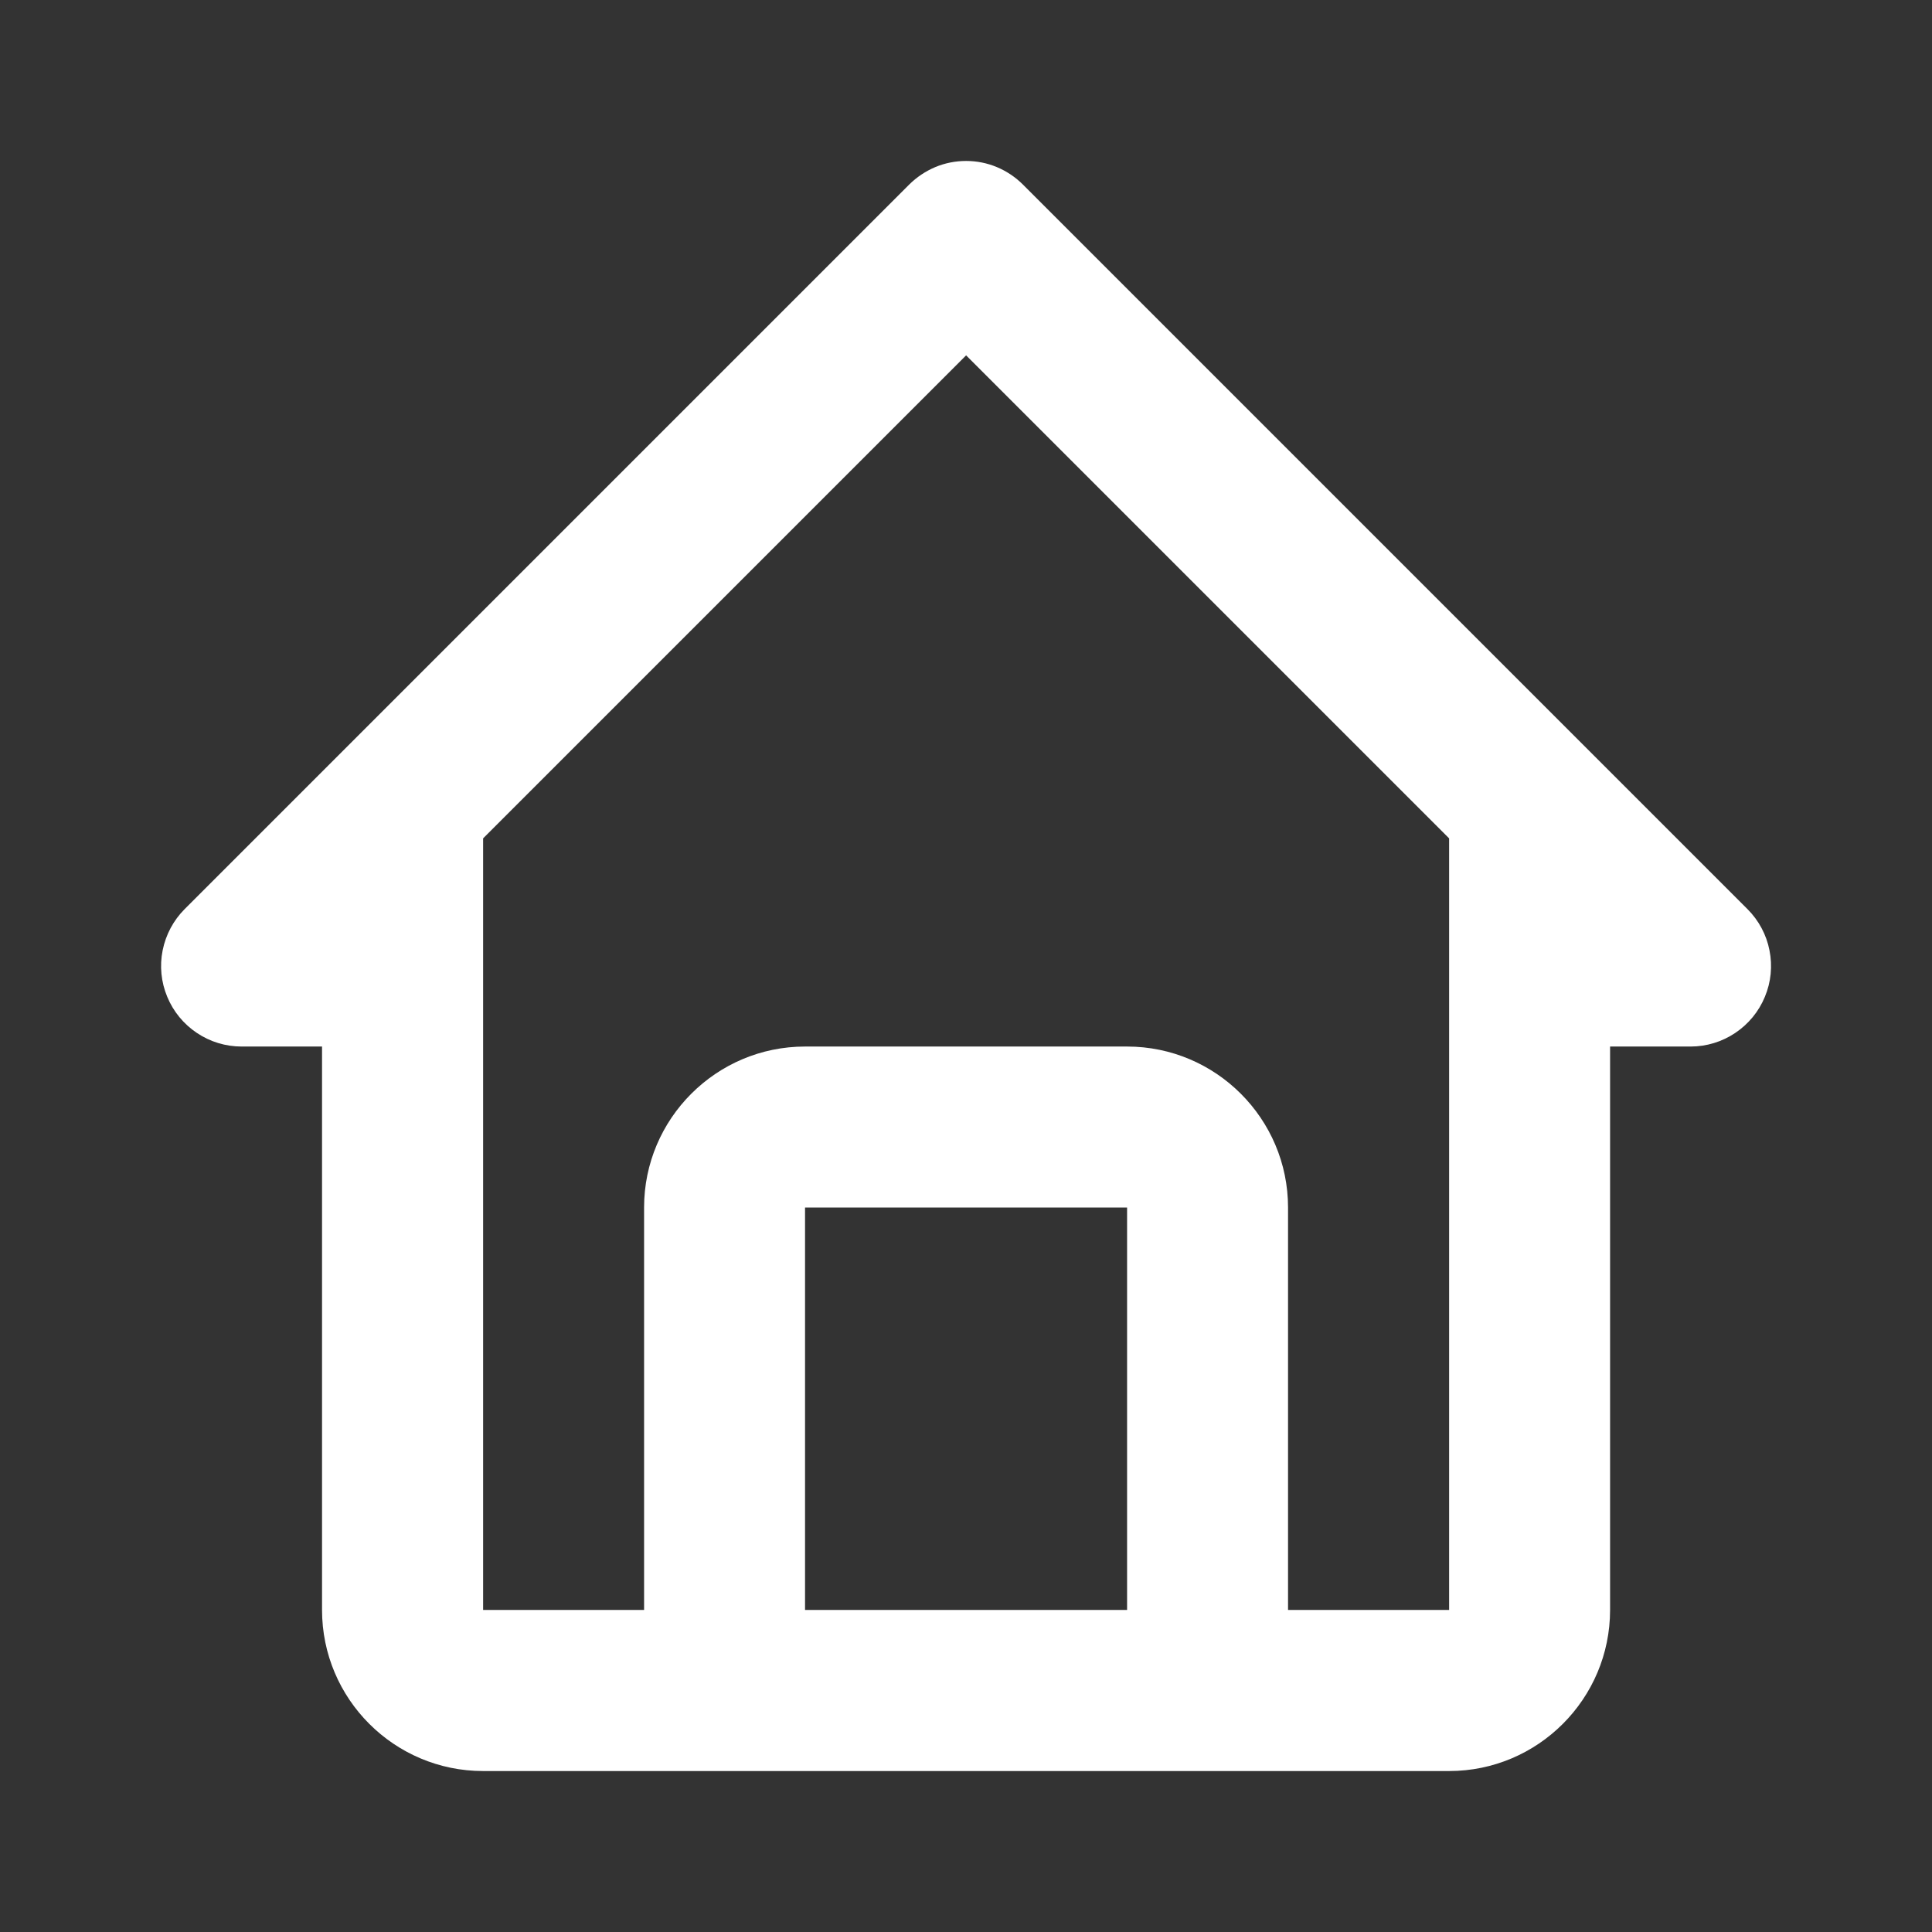 <svg width="16" height="16" viewBox="0 0 16 16" fill="none" xmlns="http://www.w3.org/2000/svg">
<rect x="0" y="0" width="16" height="16" fill="#333333" stroke="none"/>
<path d="M2.001 8.667H2.667V13.333C2.667 14.069 3.265 14.667 4.001 14.667H12.001C12.736 14.667 13.334 14.069 13.334 13.333V8.667H14.001C14.132 8.667 14.261 8.628 14.371 8.554C14.48 8.481 14.566 8.377 14.616 8.255C14.667 8.133 14.68 7.999 14.654 7.87C14.629 7.741 14.565 7.622 14.472 7.529L8.472 1.529C8.41 1.467 8.337 1.418 8.256 1.384C8.175 1.35 8.088 1.333 8.001 1.333C7.913 1.333 7.826 1.35 7.745 1.384C7.665 1.418 7.591 1.467 7.529 1.529L1.529 7.529C1.436 7.622 1.373 7.741 1.347 7.87C1.321 7.999 1.334 8.133 1.385 8.255C1.435 8.377 1.521 8.481 1.63 8.554C1.74 8.628 1.869 8.667 2.001 8.667ZM6.667 13.333V10H9.334V13.333H6.667ZM8.001 2.943L12.001 6.943V10L12.001 13.333H10.667V10C10.667 9.265 10.069 8.667 9.334 8.667H6.667C5.932 8.667 5.334 9.265 5.334 10V13.333H4.001V6.943L8.001 2.943Z" fill="white"/>
</svg>
